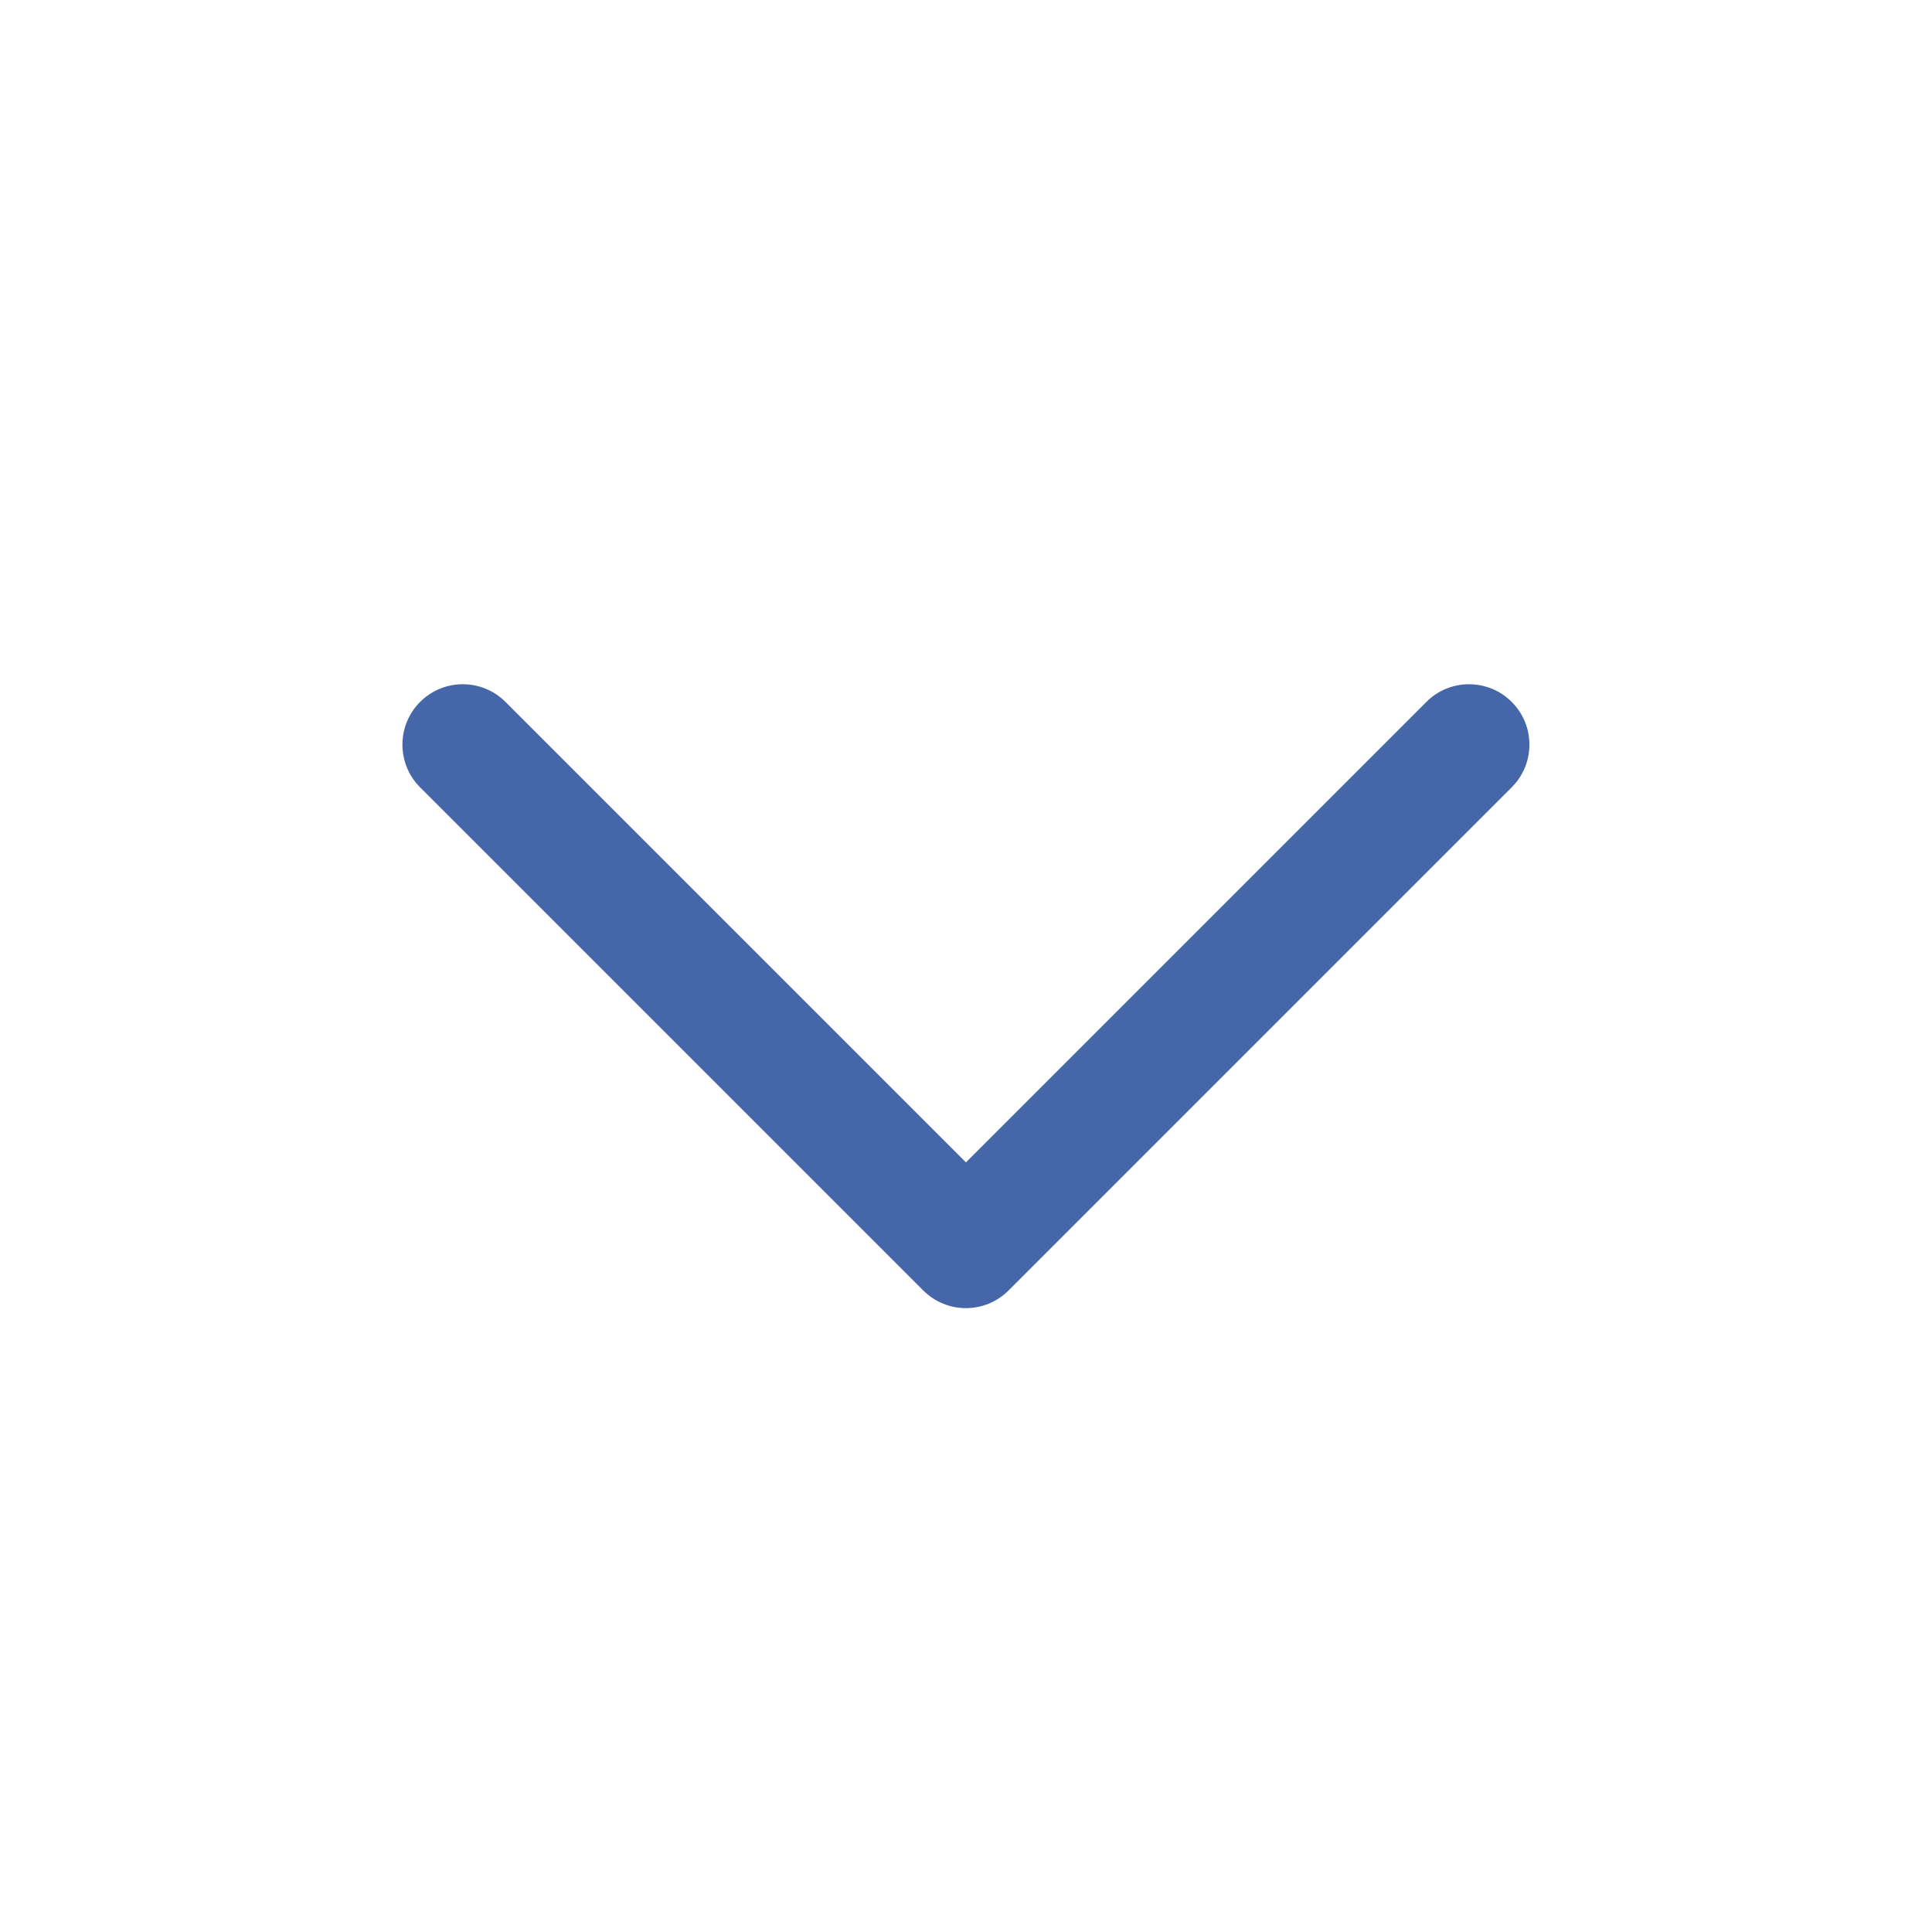 <svg width="28" height="28" viewBox="0 0 28 28" fill="none" xmlns="http://www.w3.org/2000/svg">
<path fill-rule="evenodd" clip-rule="evenodd" d="M6.088 10.173C5.747 10.515 5.747 11.069 6.088 11.41L13.38 18.702C13.722 19.044 14.276 19.044 14.617 18.702L21.909 11.41C22.251 11.069 22.251 10.515 21.909 10.173C21.567 9.831 21.013 9.831 20.672 10.173L13.999 16.846L7.326 10.173C6.984 9.831 6.43 9.831 6.088 10.173Z" fill="#4567AA"/>
</svg>
